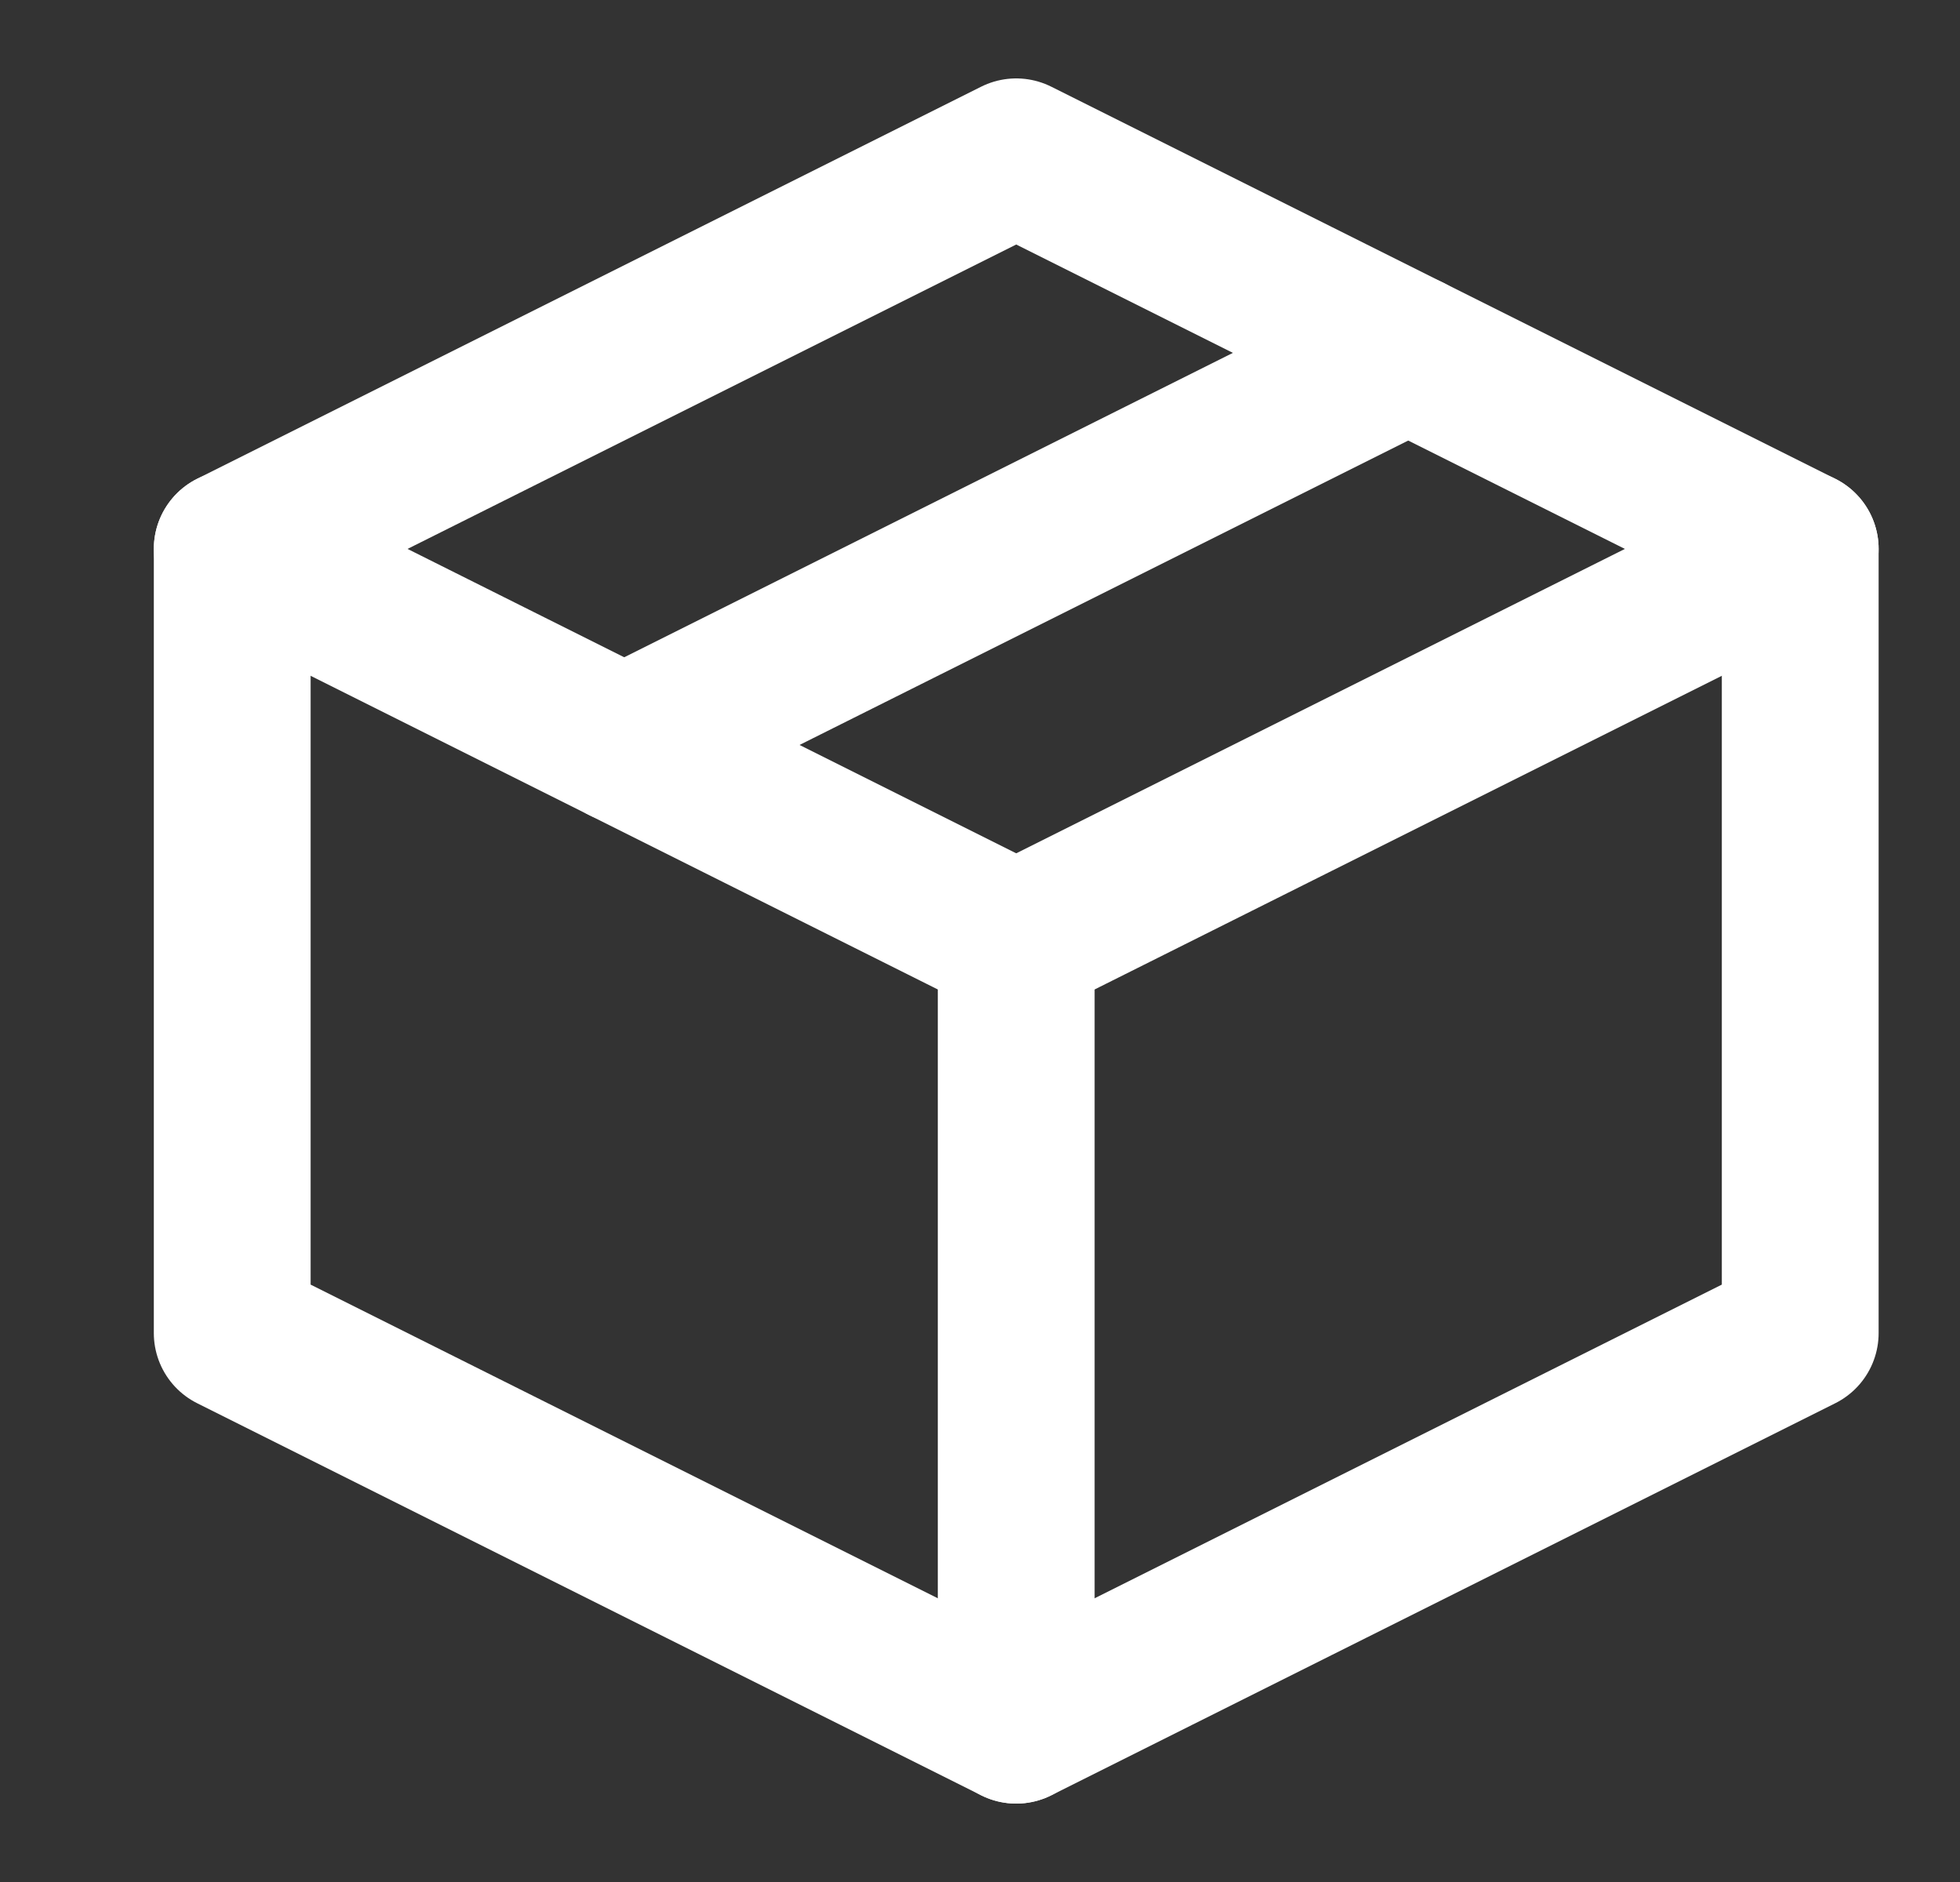 <svg width="25" height="24" viewBox="0 0 25 24" fill="none" xmlns="http://www.w3.org/2000/svg">
<rect x="0" y="0" width="25" height="24" fill="#333333" stroke="none"/>
<g id="ad-product">
<path id="Vector" d="M22.962 7L12.962 2L2.962 7V17L12.962 22L22.962 17V7Z" stroke="white" stroke-width="2" stroke-linejoin="round"/>
<path id="Vector_2" d="M2.962 7L12.962 12" stroke="white" stroke-width="2" stroke-linecap="round" stroke-linejoin="round"/>
<path id="Vector_3" d="M12.962 22V12" stroke="white" stroke-width="2" stroke-linecap="round" stroke-linejoin="round"/>
<path id="Vector_4" d="M22.962 7L12.962 12" stroke="white" stroke-width="2" stroke-linecap="round" stroke-linejoin="round"/>
<path id="Vector_5" d="M17.962 4.5L7.962 9.5" stroke="white" stroke-width="2" stroke-linecap="round" stroke-linejoin="round"/>
</g>
</svg>
